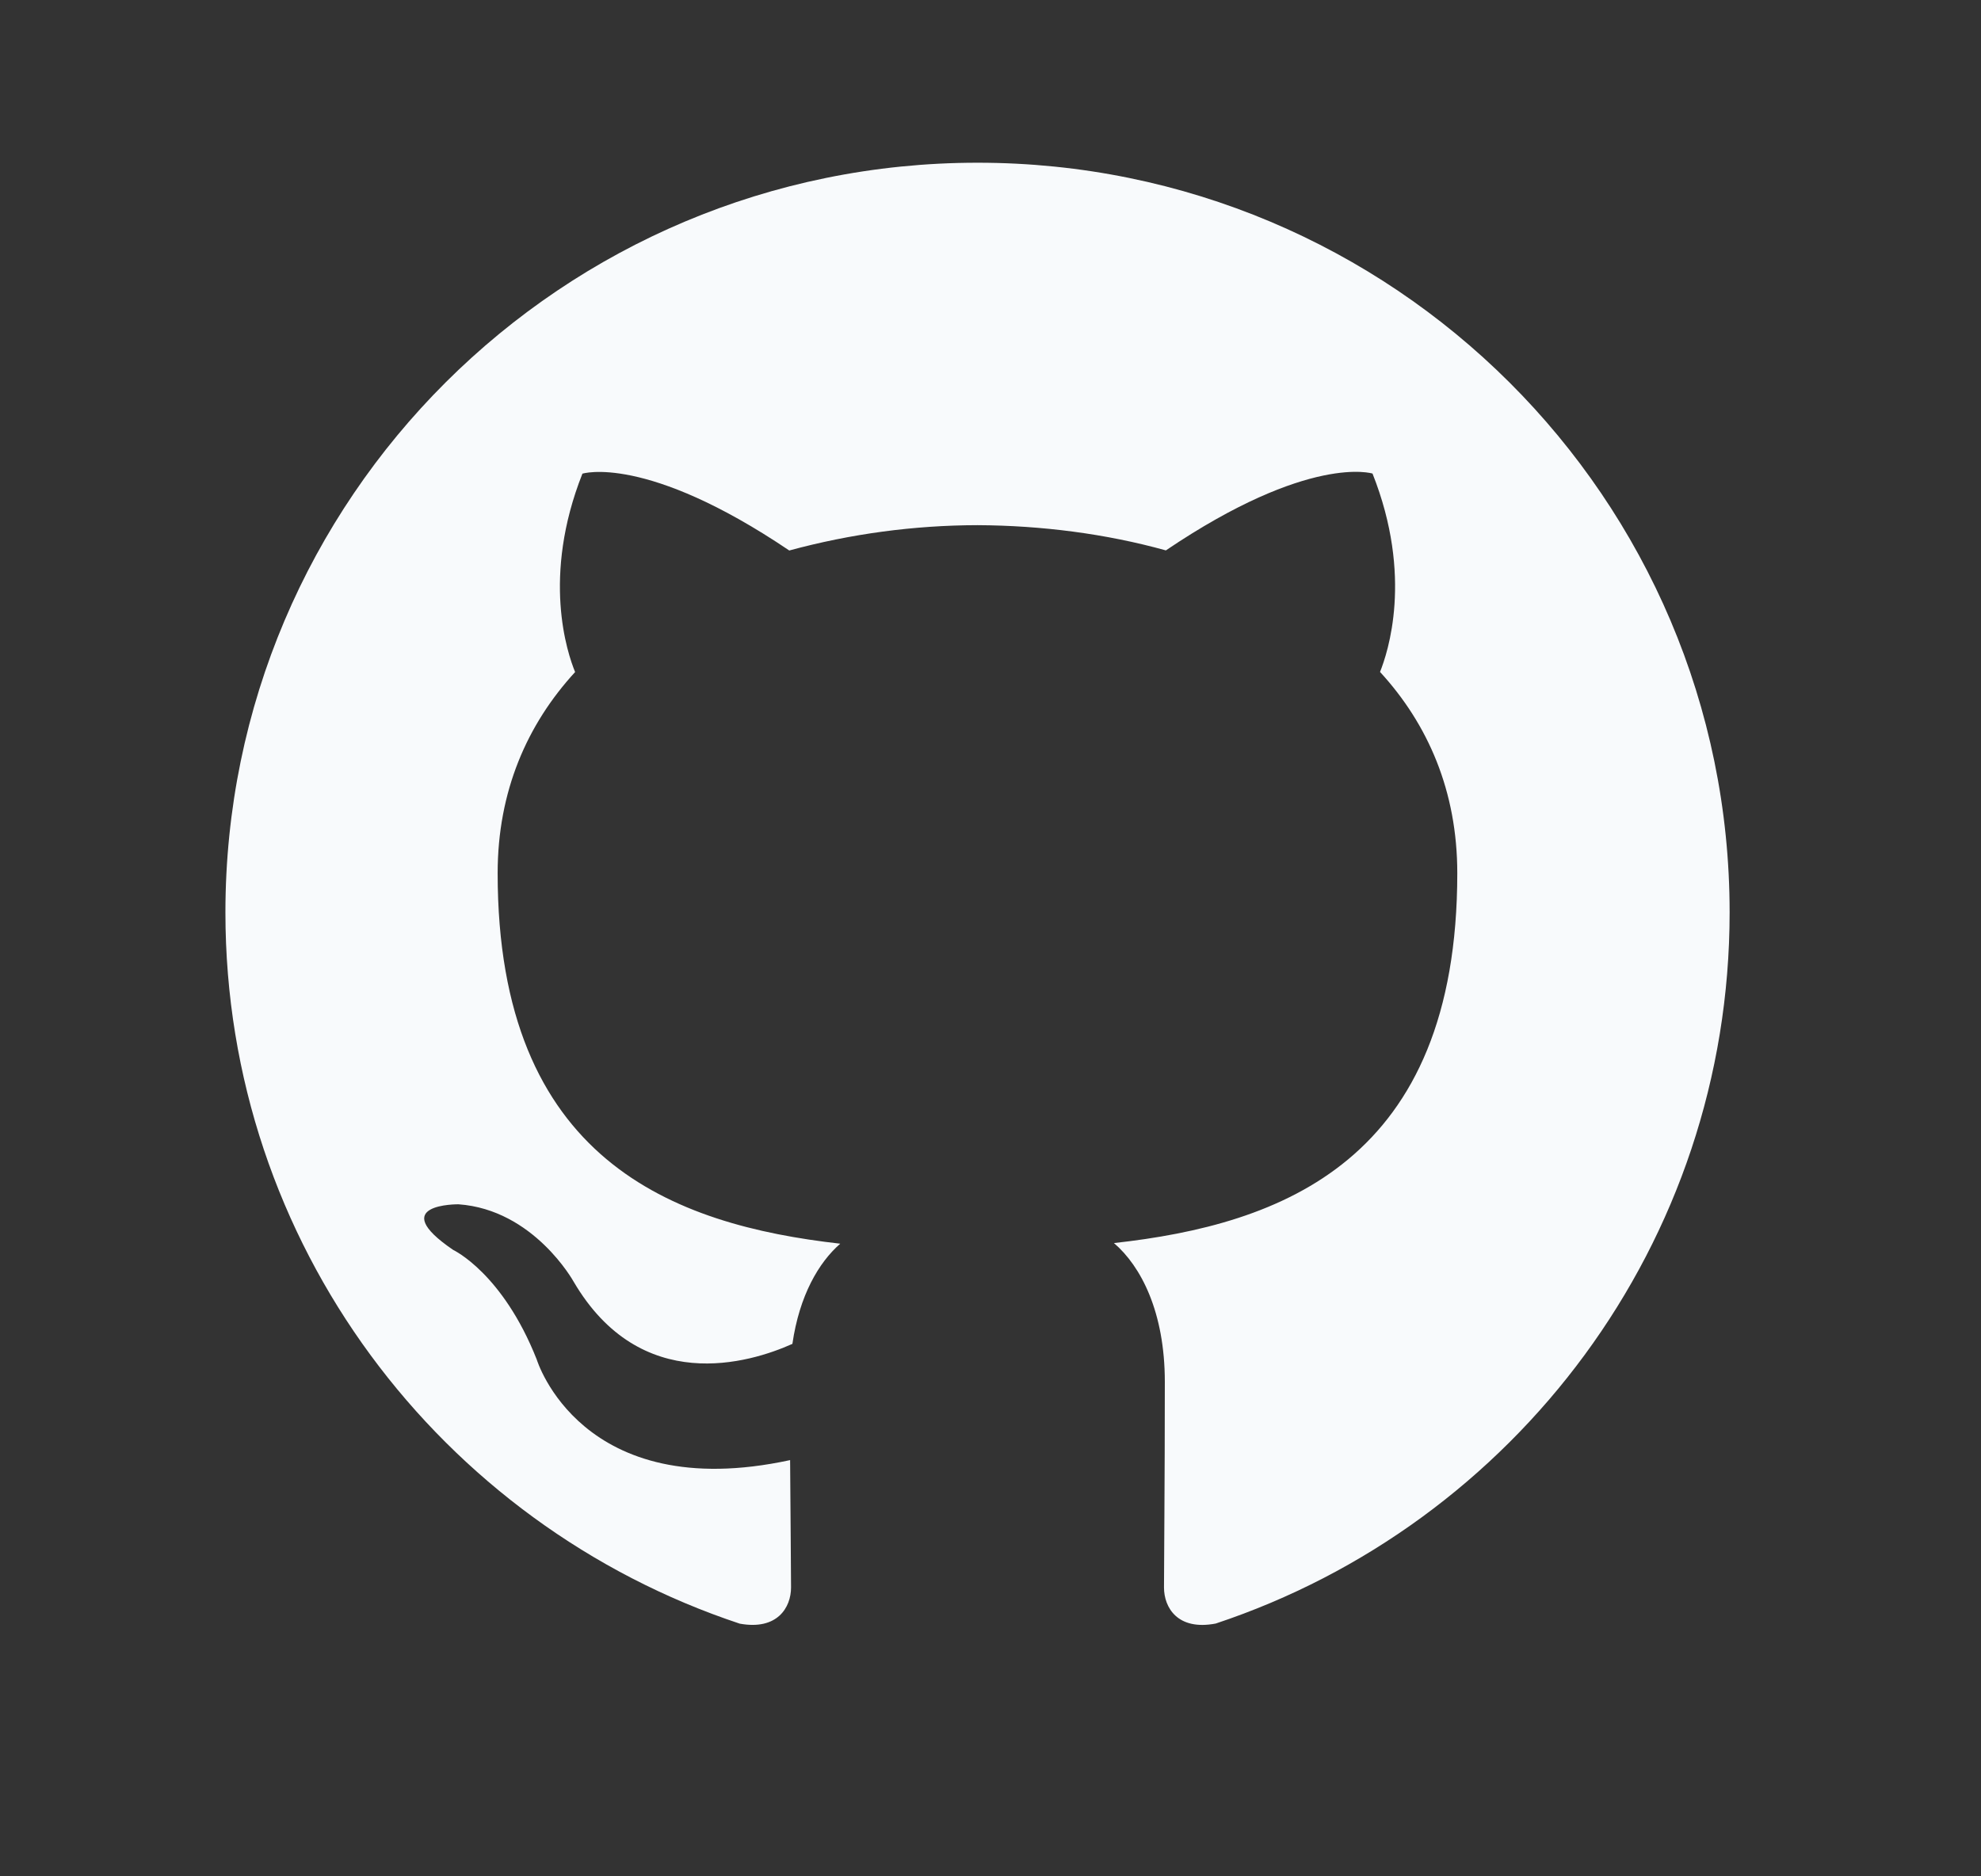<svg width="19" height="18" viewBox="0 0 19 18" fill="none" xmlns="http://www.w3.org/2000/svg">
<rect x="0" y="0" width="19" height="18" fill="#333333" stroke="none"/>
<g clip-path="url(#clip0_296_1078)">
<g clip-path="url(#clip1_296_1078)">
<g clip-path="url(#clip2_296_1078)">
<path fill-rule="evenodd" clip-rule="evenodd" d="M9.376 1.561C5.392 1.561 2.162 4.781 2.162 8.753C2.162 11.93 4.229 14.625 7.095 15.576C7.456 15.642 7.587 15.42 7.587 15.229C7.587 15.059 7.582 14.606 7.578 14.007C5.571 14.441 5.148 13.042 5.148 13.042C4.82 12.212 4.347 11.991 4.347 11.991C3.692 11.545 4.397 11.553 4.397 11.553C5.12 11.604 5.501 12.294 5.501 12.294C6.145 13.393 7.19 13.076 7.6 12.892C7.667 12.428 7.853 12.11 8.059 11.931C6.458 11.75 4.773 11.132 4.773 8.377C4.773 7.592 5.055 6.949 5.516 6.447C5.441 6.265 5.194 5.534 5.586 4.544C5.586 4.544 6.192 4.351 7.57 5.281C8.159 5.121 8.766 5.039 9.376 5.038C9.989 5.041 10.606 5.12 11.182 5.28C12.559 4.35 13.164 4.543 13.164 4.543C13.557 5.533 13.309 6.264 13.236 6.446C13.697 6.948 13.977 7.591 13.977 8.376C13.977 11.139 12.29 11.747 10.684 11.925C10.942 12.146 11.172 12.585 11.172 13.257C11.172 14.217 11.164 14.993 11.164 15.229C11.164 15.421 11.294 15.645 11.66 15.575C14.524 14.623 16.589 11.929 16.589 8.752C16.589 4.781 13.359 1.561 9.376 1.561Z" fill="#F8FAFC"/>
</g>
</g>
</g>
<defs>
<clipPath id="clip0_296_1078">
<rect width="17.312" height="17.312" fill="white" transform="translate(0.719 0.121)"/>
</clipPath>
<clipPath id="clip1_296_1078">
<rect width="17.312" height="17.312" fill="white" transform="translate(0.719 0.12)"/>
</clipPath>
<clipPath id="clip2_296_1078">
<rect width="17.312" height="17.312" fill="white" transform="translate(0.719 0.12)"/>
</clipPath>
</defs>
</svg>

